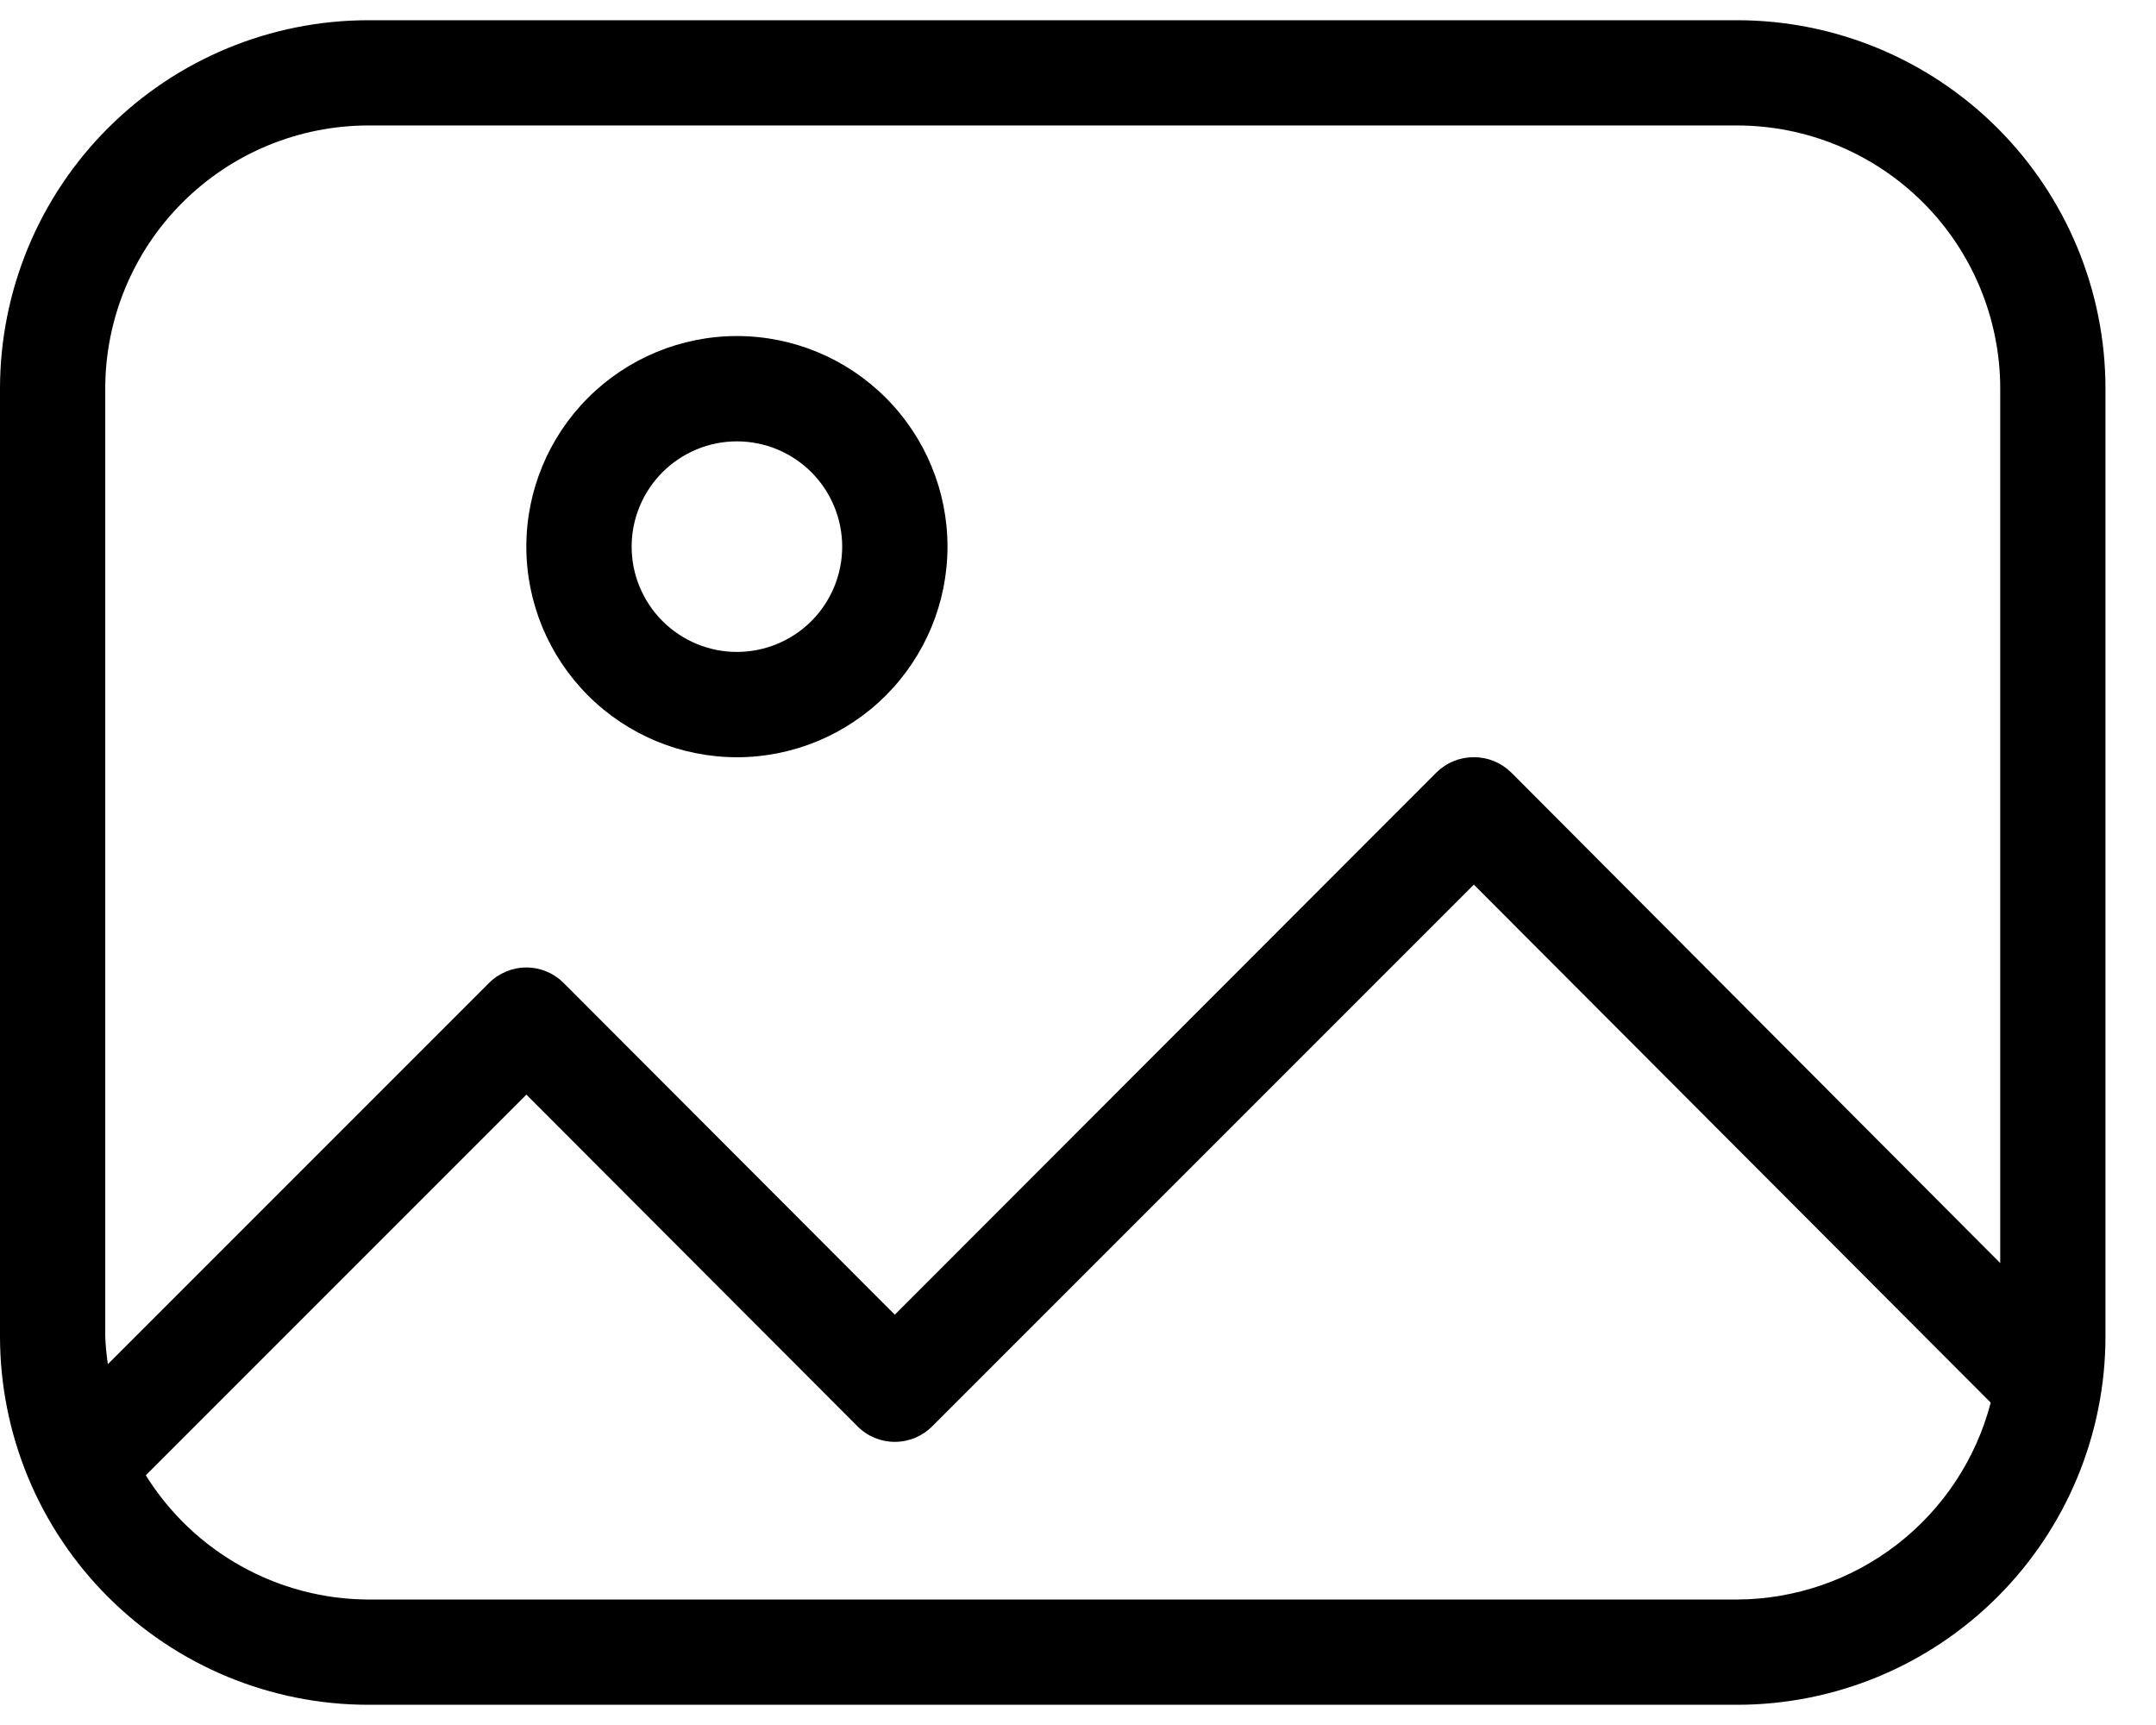 <svg width="30" height="24" viewBox="0 0 32 25" fill="none" xmlns="http://www.w3.org/2000/svg">
<path d="M25.781 3.05176e-05H5.469C4.018 3.05176e-05 2.627 0.576 1.602 1.602C0.576 2.627 0 4.018 0 5.469V19.531C0 20.982 0.576 22.373 1.602 23.398C2.627 24.424 4.018 25 5.469 25H25.781C27.232 25 28.623 24.424 29.648 23.398C30.674 22.373 31.25 20.982 31.25 19.531V5.469C31.25 4.018 30.674 2.627 29.648 1.602C28.623 0.576 27.232 3.05176e-05 25.781 3.05176e-05V3.05176e-05ZM1.562 5.469C1.562 4.433 1.974 3.439 2.707 2.707C3.439 1.974 4.433 1.562 5.469 1.562H25.781C26.817 1.562 27.811 1.974 28.544 2.707C29.276 3.439 29.688 4.433 29.688 5.469V18.445L22.43 11.164H22.429C22.282 11.018 22.082 10.936 21.875 10.938C21.667 10.936 21.468 11.018 21.32 11.164L13.281 19.211L8.367 14.289H8.367C8.22 14.141 8.021 14.058 7.812 14.058C7.604 14.058 7.404 14.141 7.257 14.289L1.601 19.945C1.581 19.808 1.567 19.67 1.562 19.532L1.562 5.469ZM25.781 23.438H5.469C4.123 23.433 2.875 22.736 2.164 21.594L7.813 15.945L12.727 20.867V20.867C12.873 21.015 13.073 21.098 13.281 21.098C13.49 21.098 13.69 21.015 13.836 20.867L21.875 12.828L29.547 20.516C29.329 21.35 28.842 22.089 28.161 22.617C27.48 23.146 26.643 23.434 25.781 23.438L25.781 23.438Z" fill="black"/>
<path d="M10.938 10.938C11.766 10.938 12.561 10.608 13.147 10.022C13.733 9.436 14.063 8.641 14.063 7.812C14.063 6.984 13.733 6.189 13.147 5.603C12.561 5.017 11.766 4.687 10.938 4.687C10.109 4.687 9.314 5.017 8.728 5.603C8.142 6.189 7.812 6.984 7.812 7.812C7.812 8.641 8.142 9.436 8.728 10.022C9.314 10.608 10.109 10.938 10.938 10.938ZM10.938 6.25V6.25C11.352 6.25 11.749 6.415 12.043 6.708C12.335 7.001 12.5 7.398 12.5 7.813C12.5 8.227 12.335 8.624 12.043 8.917C11.749 9.21 11.352 9.375 10.938 9.375C10.523 9.375 10.126 9.21 9.833 8.917C9.54 8.624 9.375 8.227 9.375 7.813C9.375 7.398 9.54 7.001 9.833 6.708C10.126 6.415 10.523 6.25 10.938 6.25V6.25Z" fill="black"/>
</svg>
